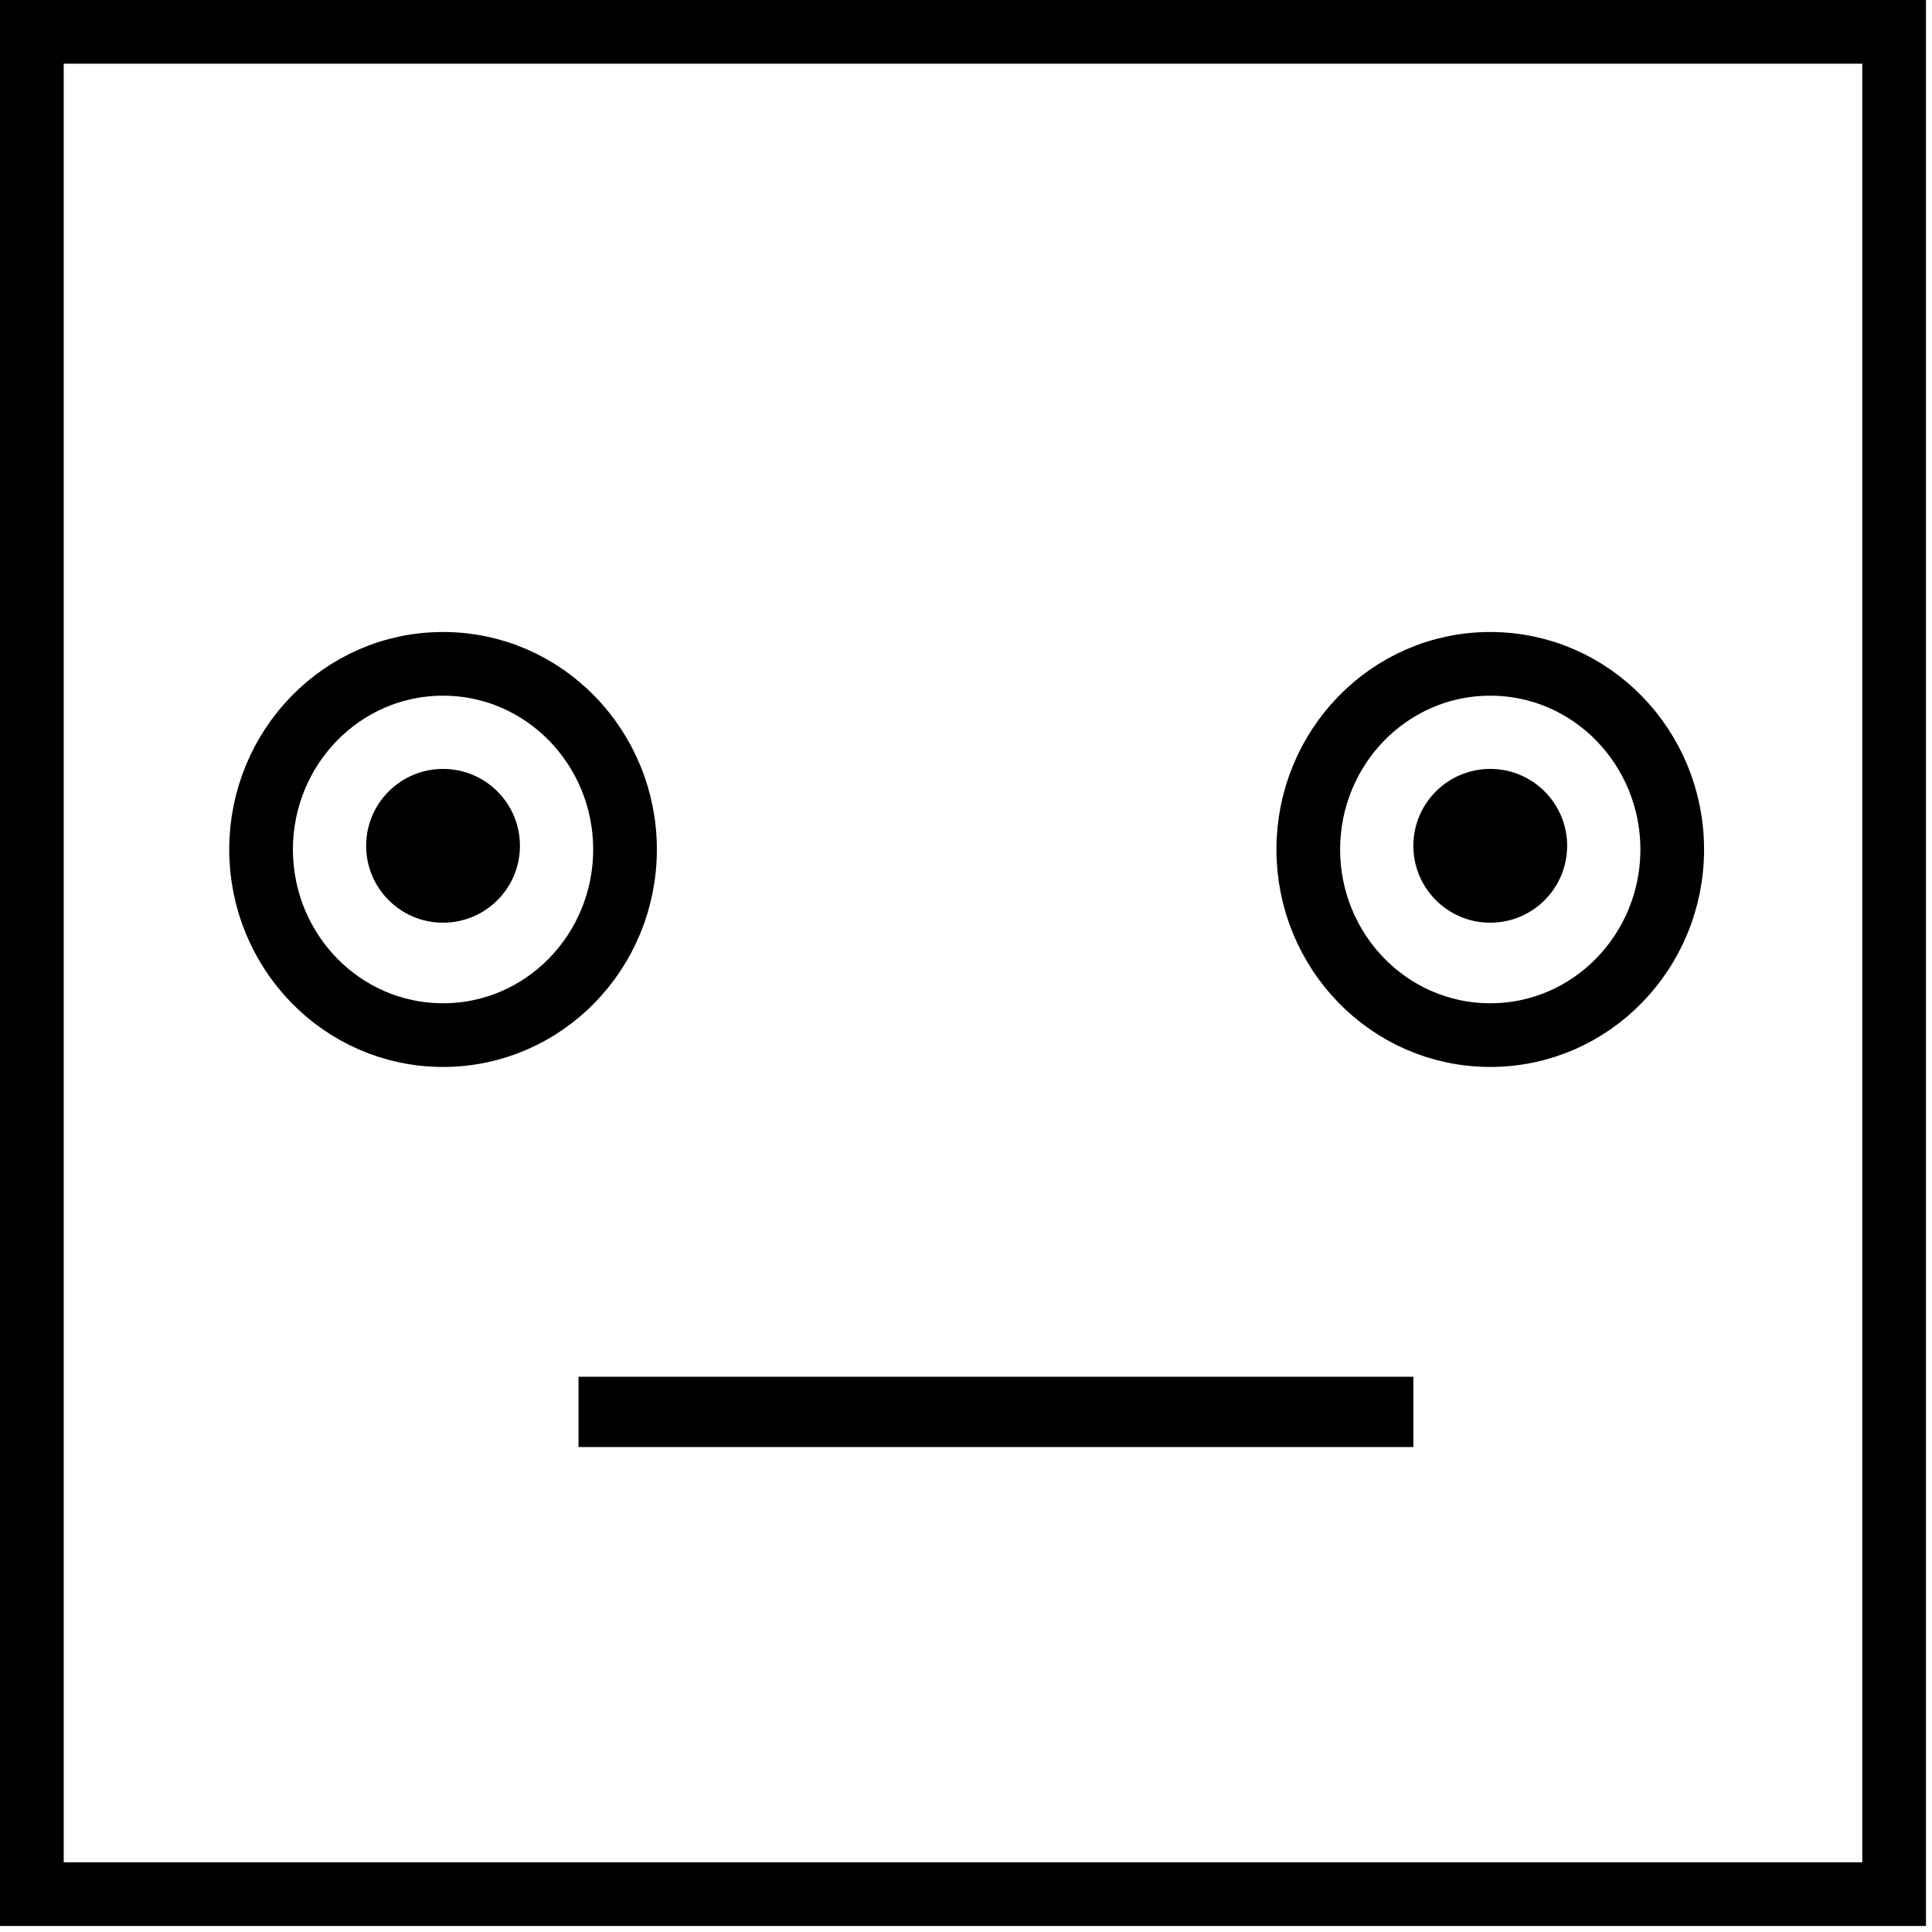 <svg width="91" height="91" viewBox="0 0 91 91" fill="none" xmlns="http://www.w3.org/2000/svg">
<path d="M1.5 1.5H89.216V45.358V89.216H1.5V1.5Z" stroke="black" stroke-width="3"/>
<path d="M70.193 48.755C74.961 48.755 78.764 44.806 78.764 40.012C78.764 35.217 74.961 31.268 70.193 31.268C65.426 31.268 61.622 35.217 61.622 40.012C61.622 44.806 65.426 48.755 70.193 48.755Z" stroke="black" stroke-width="3"/>
<path d="M20.868 48.755C25.636 48.755 29.439 44.806 29.439 40.012C29.439 35.217 25.636 31.268 20.868 31.268C16.101 31.268 12.297 35.217 12.297 40.012C12.297 44.806 16.101 48.755 20.868 48.755Z" stroke="black" stroke-width="3"/>
<circle cx="20.868" cy="39.839" r="3.622" fill="black"/>
<circle cx="70.193" cy="39.839" r="3.622" fill="black"/>
<rect x="27.249" y="64.847" width="39.322" height="3.311" fill="black"/>
</svg>
